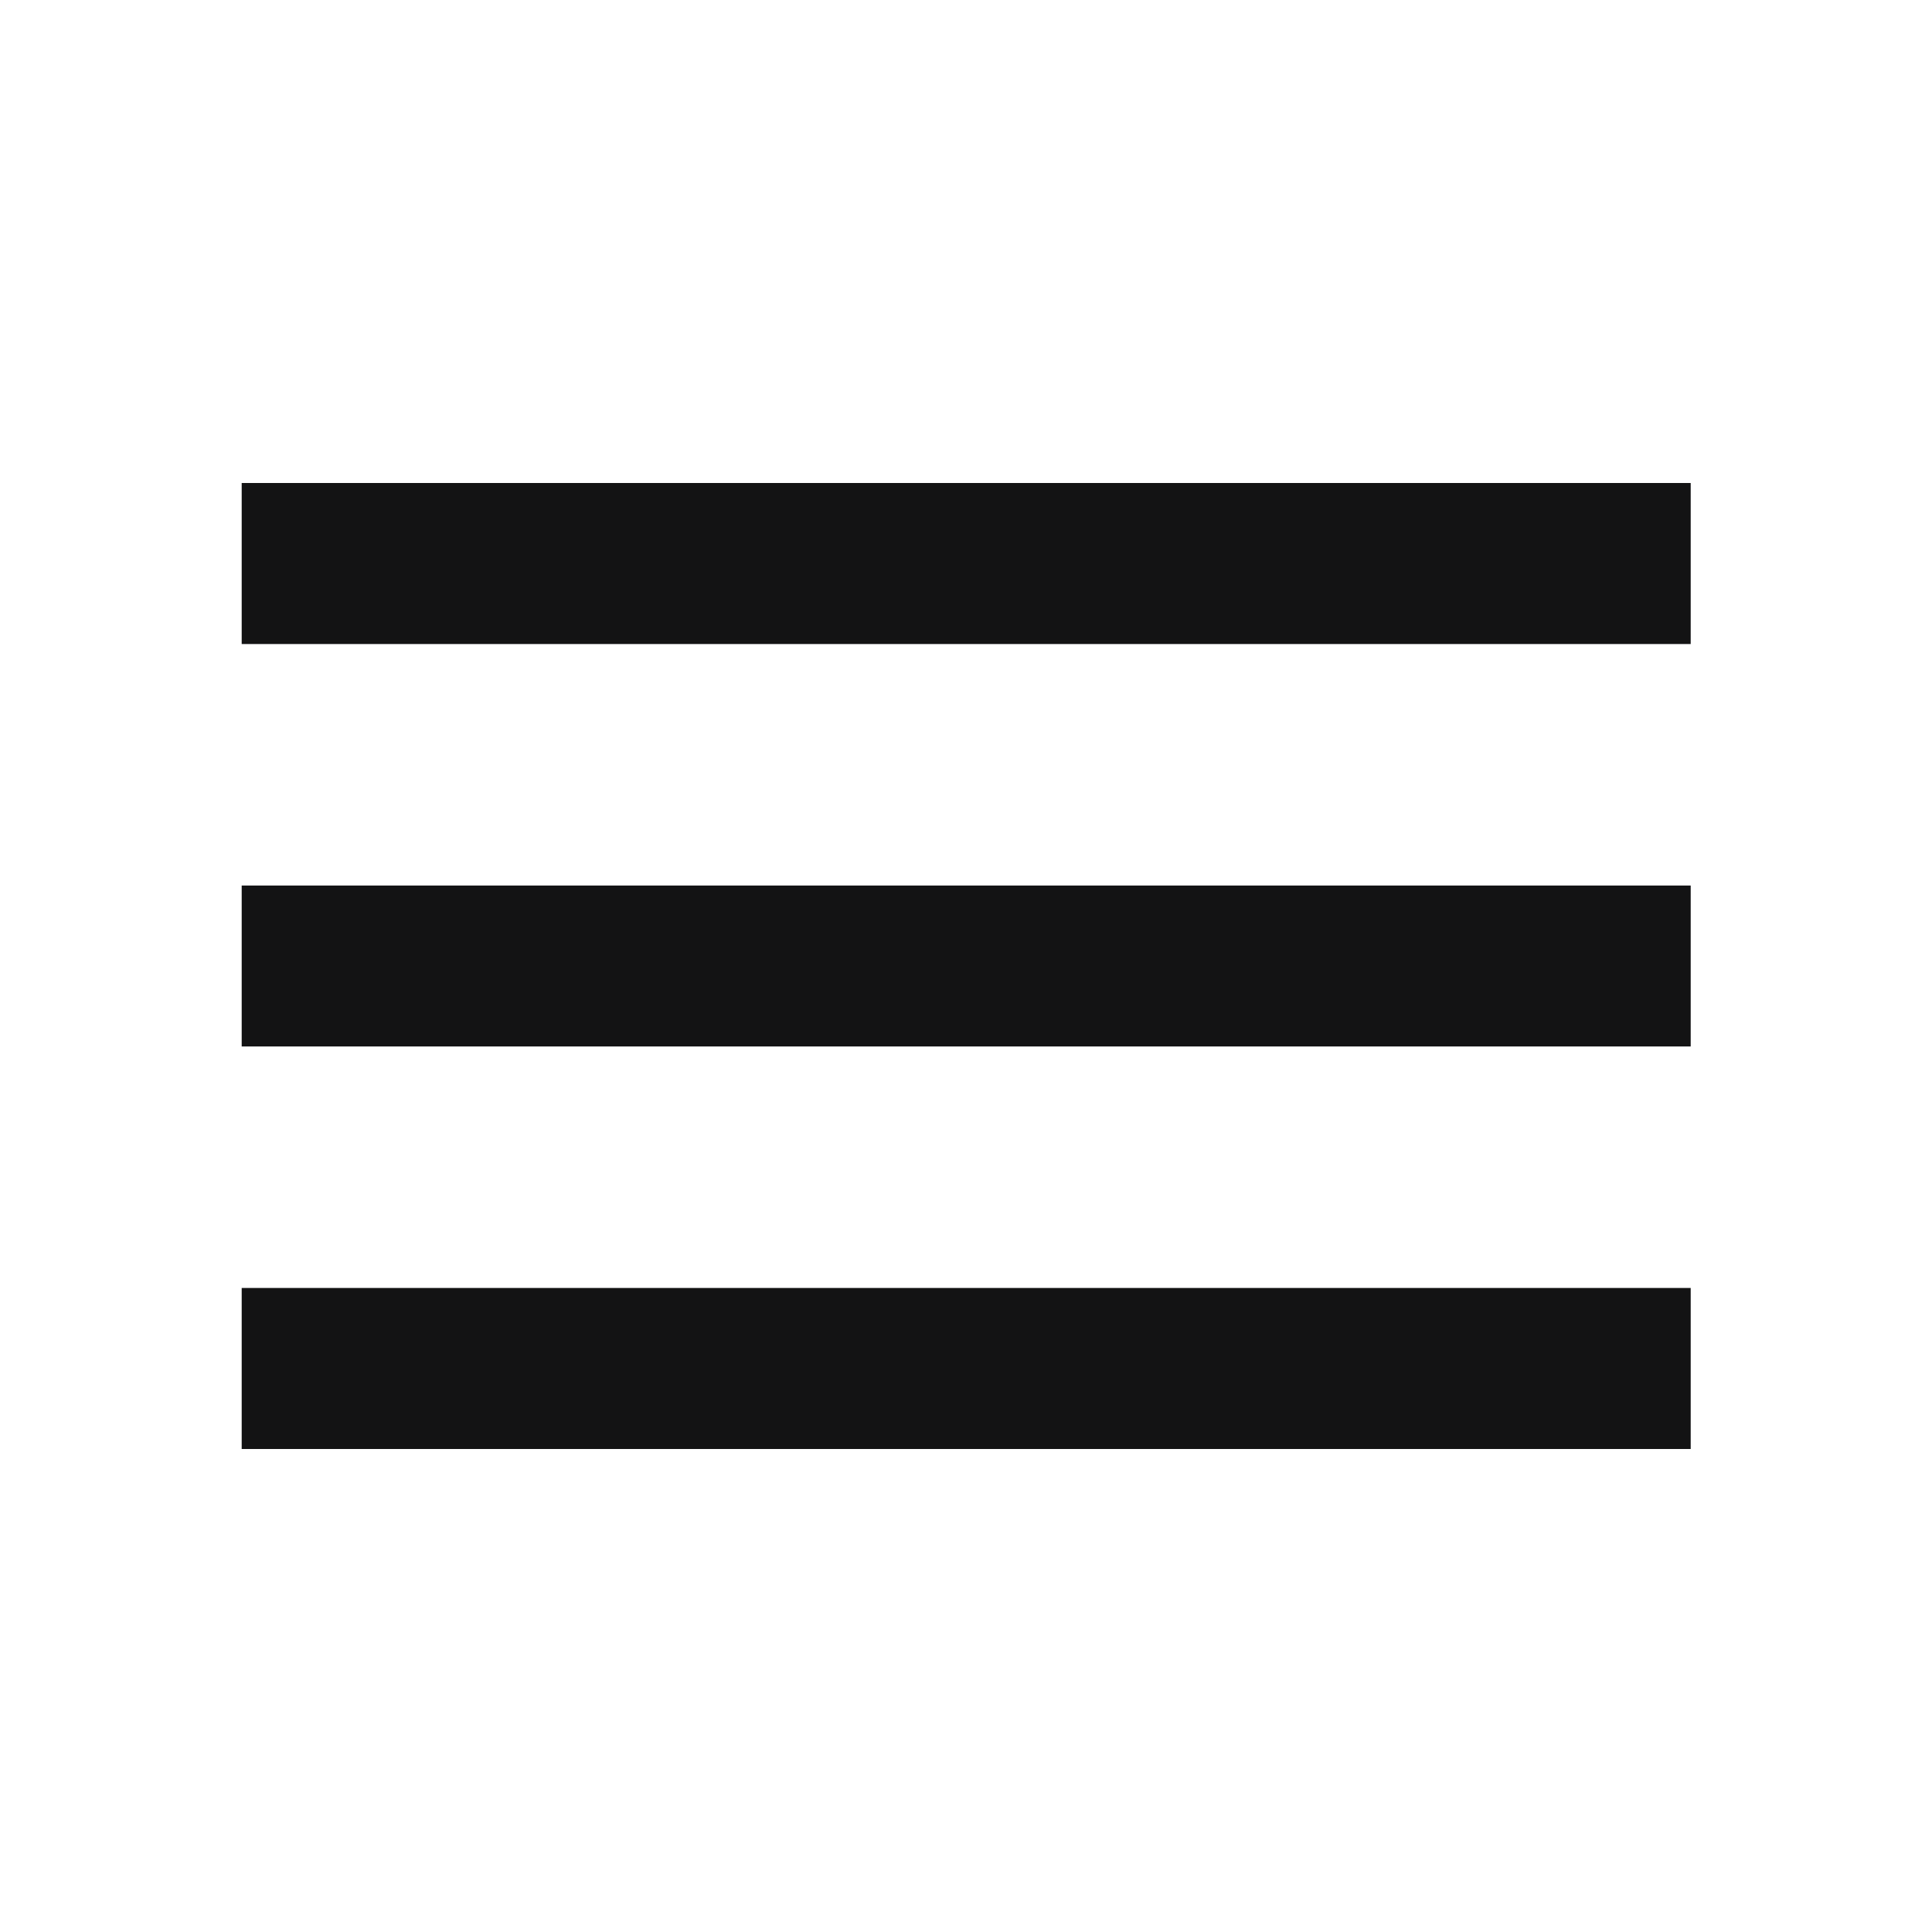 <svg width="20" height="20" viewBox="0 0 20 20" fill="none" xmlns="http://www.w3.org/2000/svg">
<path d="M2.502 15H17.502V13.333H2.502V15ZM2.502 10.833H17.502V9.167H2.502V10.833ZM2.502 5V6.667H17.502V5H2.502Z" fill="#131314"/>
</svg>
